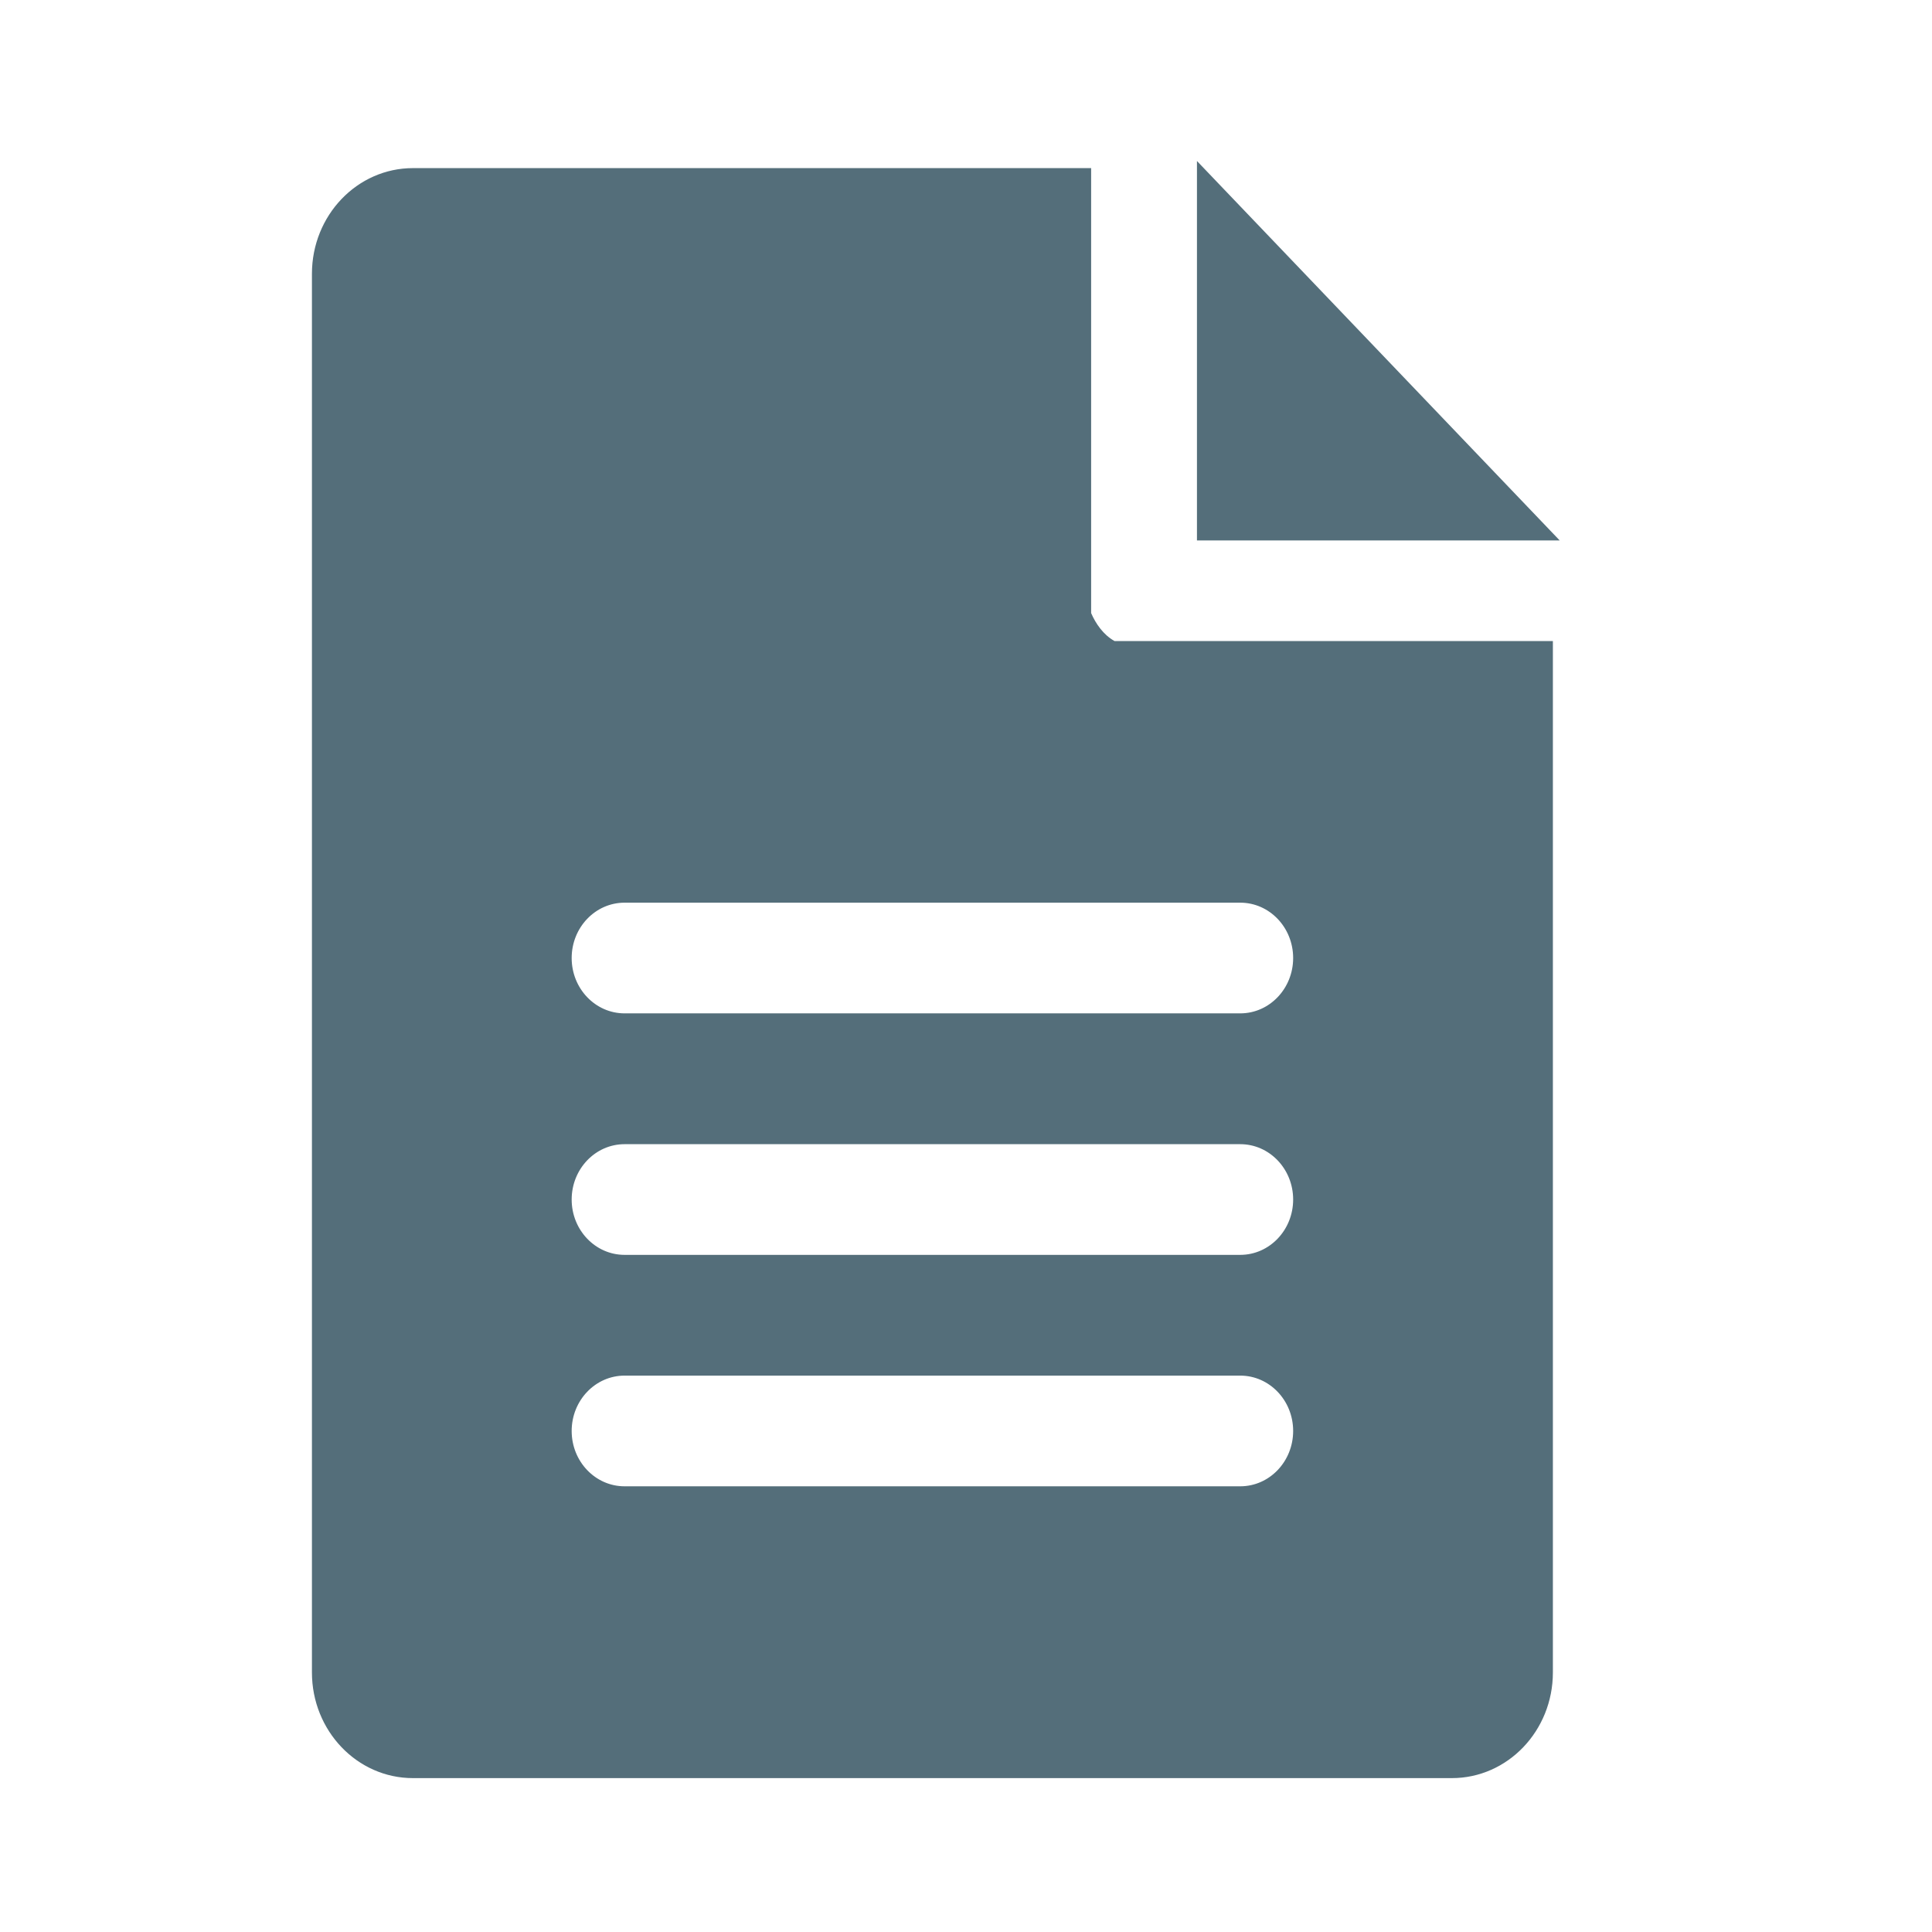 <svg width="192" height="192" viewBox="0 0 192 192" fill="none" xmlns="http://www.w3.org/2000/svg">
<path fill-rule="evenodd" clip-rule="evenodd" d="M31.478 27.207C31.478 21.684 35.758 17.207 41.038 17.207H107.958V61.033C108.433 62.171 109.289 63.501 110.647 64.207H153.846V166.207C153.846 171.73 149.566 176.207 144.286 176.207H107.958H41.038C35.758 176.207 31.478 171.73 31.478 166.207V27.207ZM119.43 17.207L136.638 35.207L153.846 53.207H119.43V17.207ZM62.07 89.207C58.902 89.207 56.334 91.893 56.334 95.207C56.334 98.521 58.902 101.207 62.07 101.207H123.254C126.422 101.207 128.99 98.521 128.99 95.207C128.99 91.893 126.422 89.207 123.254 89.207H62.07ZM56.334 119.207C56.334 115.893 58.902 113.207 62.07 113.207H123.254C126.422 113.207 128.99 115.893 128.99 119.207C128.99 122.521 126.422 125.207 123.254 125.207H62.07C58.902 125.207 56.334 122.521 56.334 119.207ZM62.07 136.207C58.902 136.207 56.334 138.893 56.334 142.207C56.334 145.521 58.902 148.207 62.07 148.207H123.254C126.422 148.207 128.99 145.521 128.99 142.207C128.99 138.893 126.422 136.207 123.254 136.207H62.07Z" fill="#546E7A"/>
<path fill-rule="evenodd" clip-rule="evenodd" d="M118.952 16L155 53.707H118.952V16ZM31 27.207C31 21.408 35.494 16.707 41.038 16.707H108.436V60.927C108.881 61.955 109.634 63.08 110.762 63.707H154.324V166.207C154.324 172.006 149.83 176.707 144.286 176.707H41.038C35.494 176.707 31 172.006 31 166.207V27.207ZM41.038 17.707C36.022 17.707 31.956 21.96 31.956 27.207V166.207C31.956 171.454 36.022 175.707 41.038 175.707H144.286C149.302 175.707 153.368 171.454 153.368 166.207V64.707H110.535L110.434 64.655C108.936 63.876 108.018 62.427 107.52 61.233L107.48 61.138V17.707H41.038ZM119.908 18.414V52.707H152.692L119.908 18.414ZM62.07 89.707C59.166 89.707 56.812 92.169 56.812 95.207C56.812 98.245 59.166 100.707 62.07 100.707H123.254C126.158 100.707 128.512 98.245 128.512 95.207C128.512 92.169 126.158 89.707 123.254 89.707H62.07ZM55.856 95.207C55.856 91.617 58.638 88.707 62.07 88.707H123.254C126.686 88.707 129.468 91.617 129.468 95.207C129.468 98.797 126.686 101.707 123.254 101.707H62.07C58.638 101.707 55.856 98.797 55.856 95.207ZM55.856 119.207C55.856 115.617 58.638 112.707 62.07 112.707H123.254C126.686 112.707 129.468 115.617 129.468 119.207C129.468 122.797 126.686 125.707 123.254 125.707H62.07C58.638 125.707 55.856 122.797 55.856 119.207ZM62.07 113.707C59.166 113.707 56.812 116.17 56.812 119.207C56.812 122.245 59.166 124.707 62.07 124.707H123.254C126.158 124.707 128.512 122.245 128.512 119.207C128.512 116.17 126.158 113.707 123.254 113.707H62.07ZM62.07 136.707C59.166 136.707 56.812 139.17 56.812 142.207C56.812 145.245 59.166 147.707 62.07 147.707H123.254C126.158 147.707 128.512 145.245 128.512 142.207C128.512 139.17 126.158 136.707 123.254 136.707H62.07ZM55.856 142.207C55.856 138.617 58.638 135.707 62.07 135.707H123.254C126.686 135.707 129.468 138.617 129.468 142.207C129.468 145.797 126.686 148.707 123.254 148.707H62.07C58.638 148.707 55.856 145.797 55.856 142.207Z" fill="#546E7A"/>
</svg>
